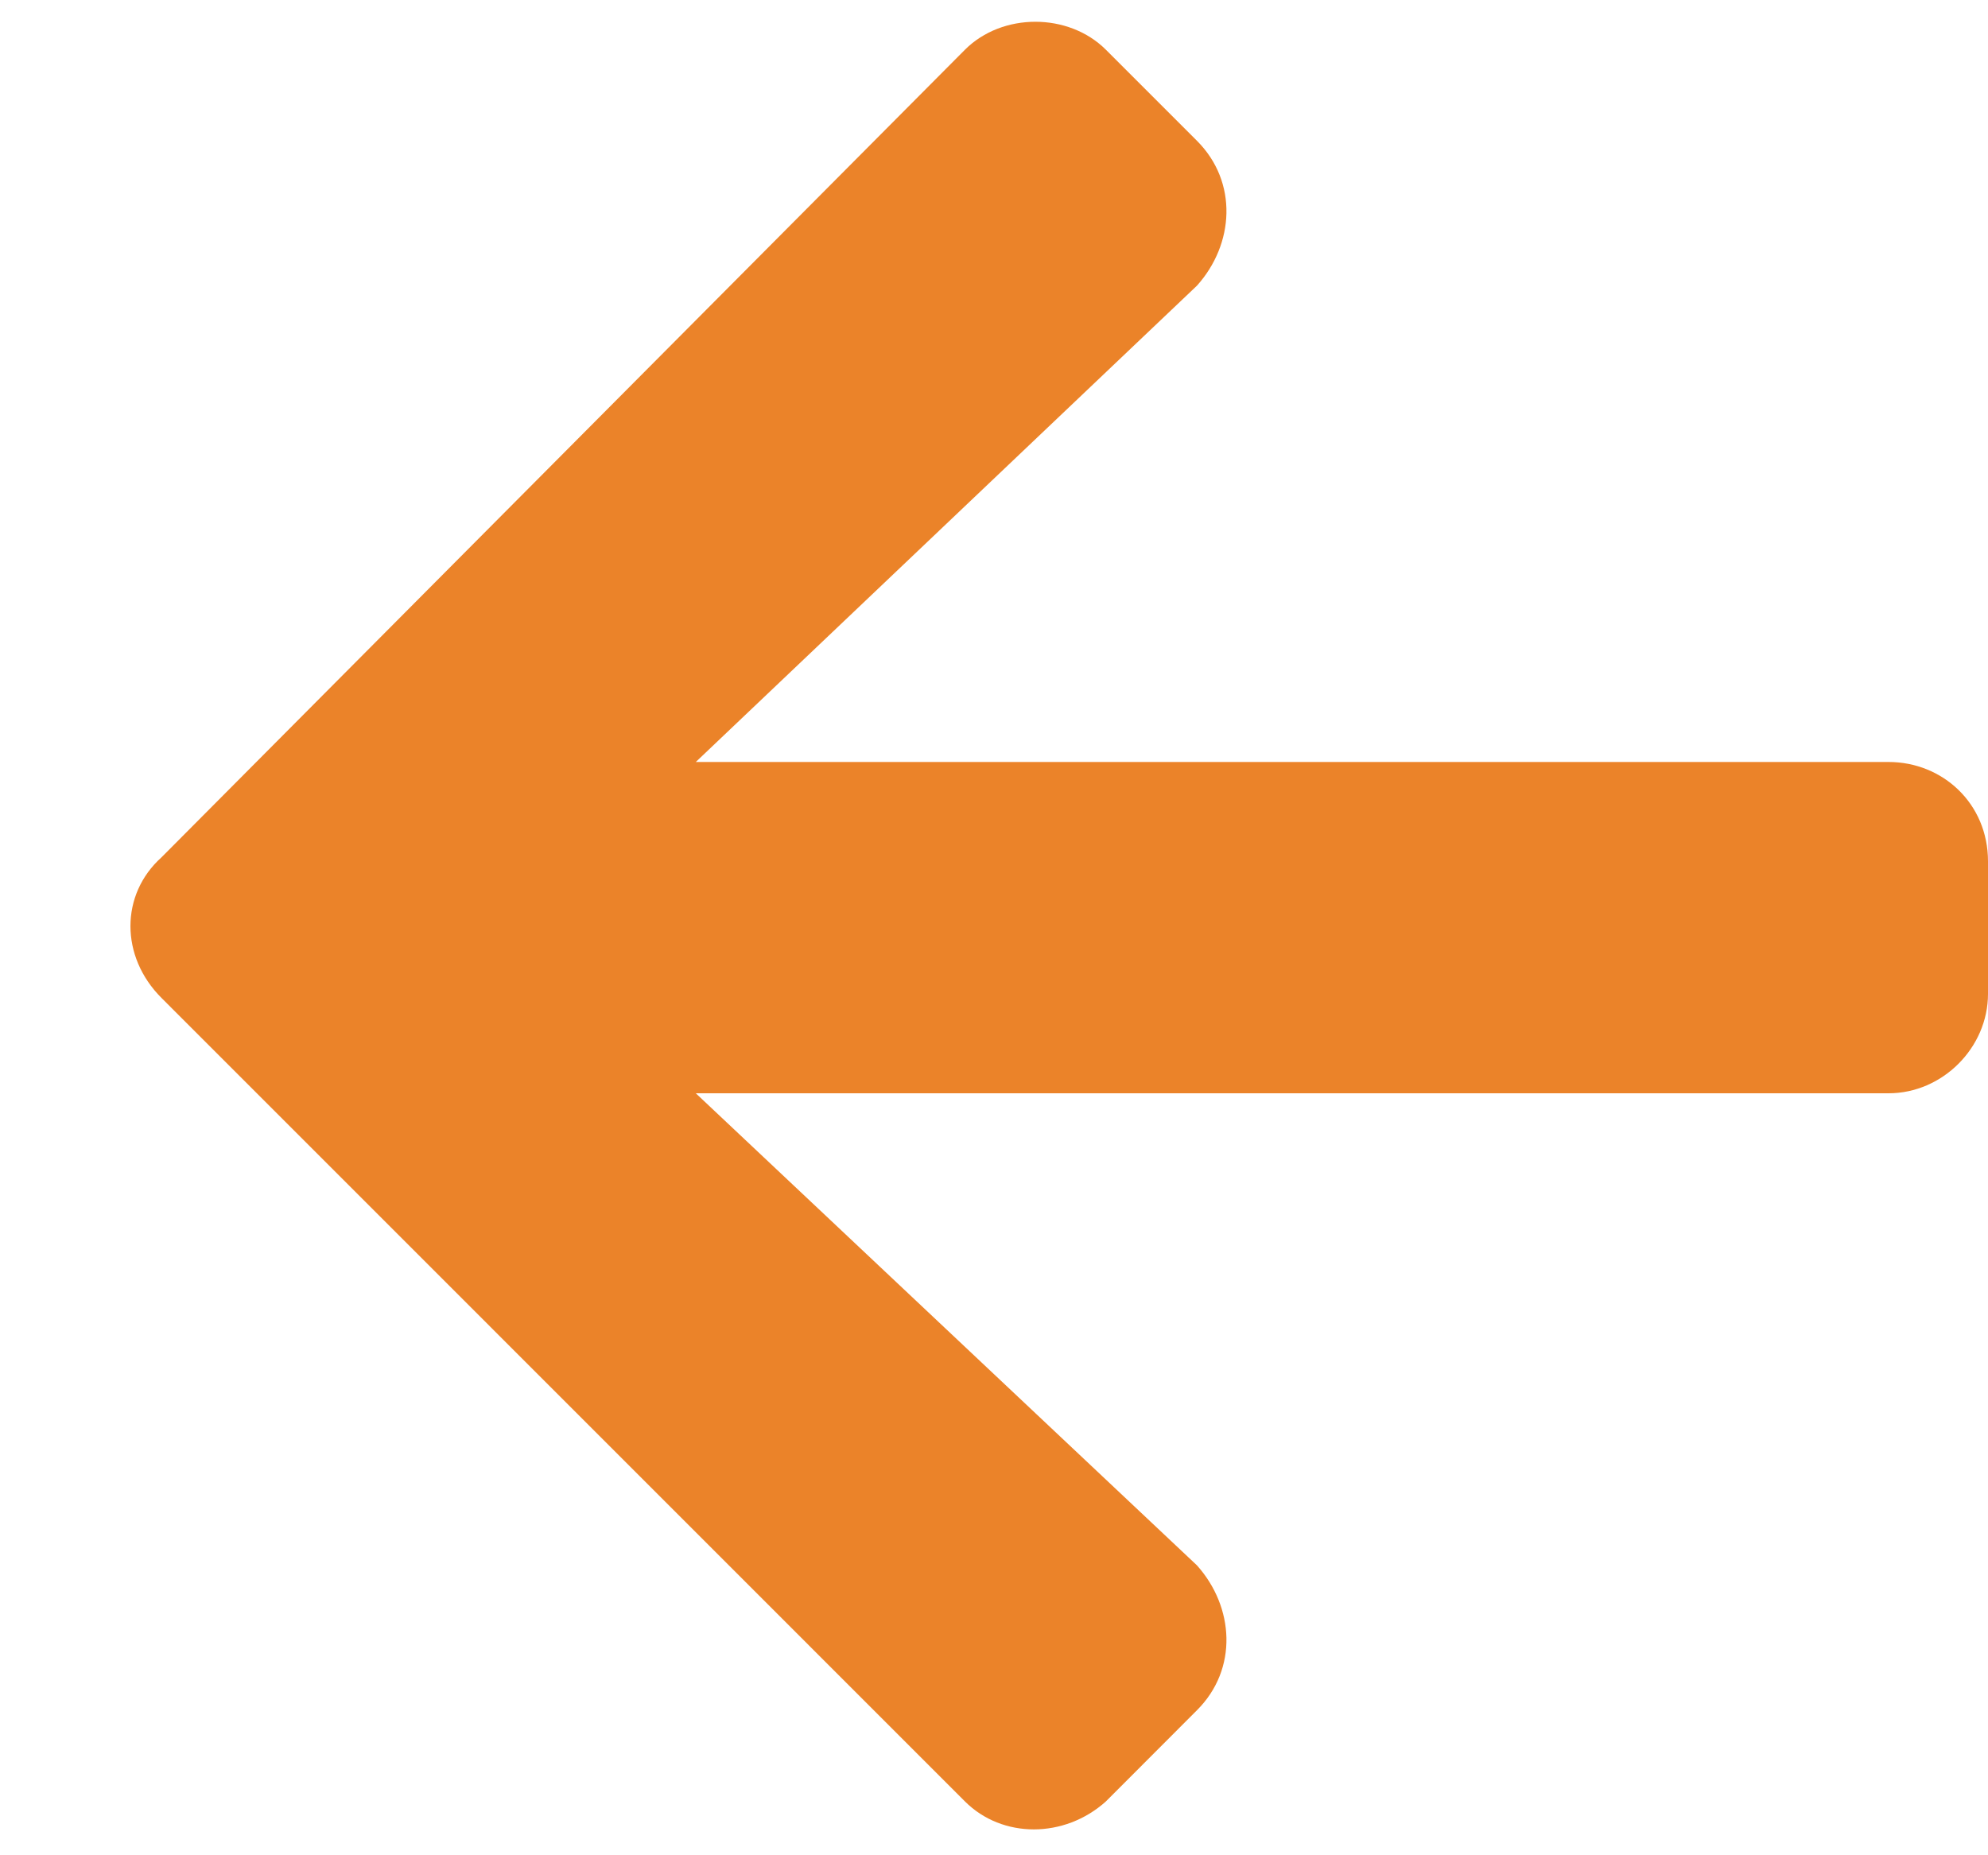 <svg width="15" height="14" viewBox="0 0 15 14" fill="none" xmlns="http://www.w3.org/2000/svg">
<path d="M9.031 12.906C9.344 12.594 9.312 12.125 9.031 11.812L5.25 8.25H14.25C14.656 8.25 15 7.906 15 7.5V6.5C15 6.062 14.656 5.75 14.25 5.75L5.25 5.75L9.031 2.156C9.312 1.844 9.344 1.375 9.031 1.062L8.344 0.375C8.062 0.094 7.562 0.094 7.281 0.375L1.219 6.469C0.906 6.75 0.906 7.219 1.219 7.531L7.281 13.594C7.562 13.875 8.031 13.875 8.344 13.594L9.031 12.906Z" fill="#EB8329"/>
</svg>
